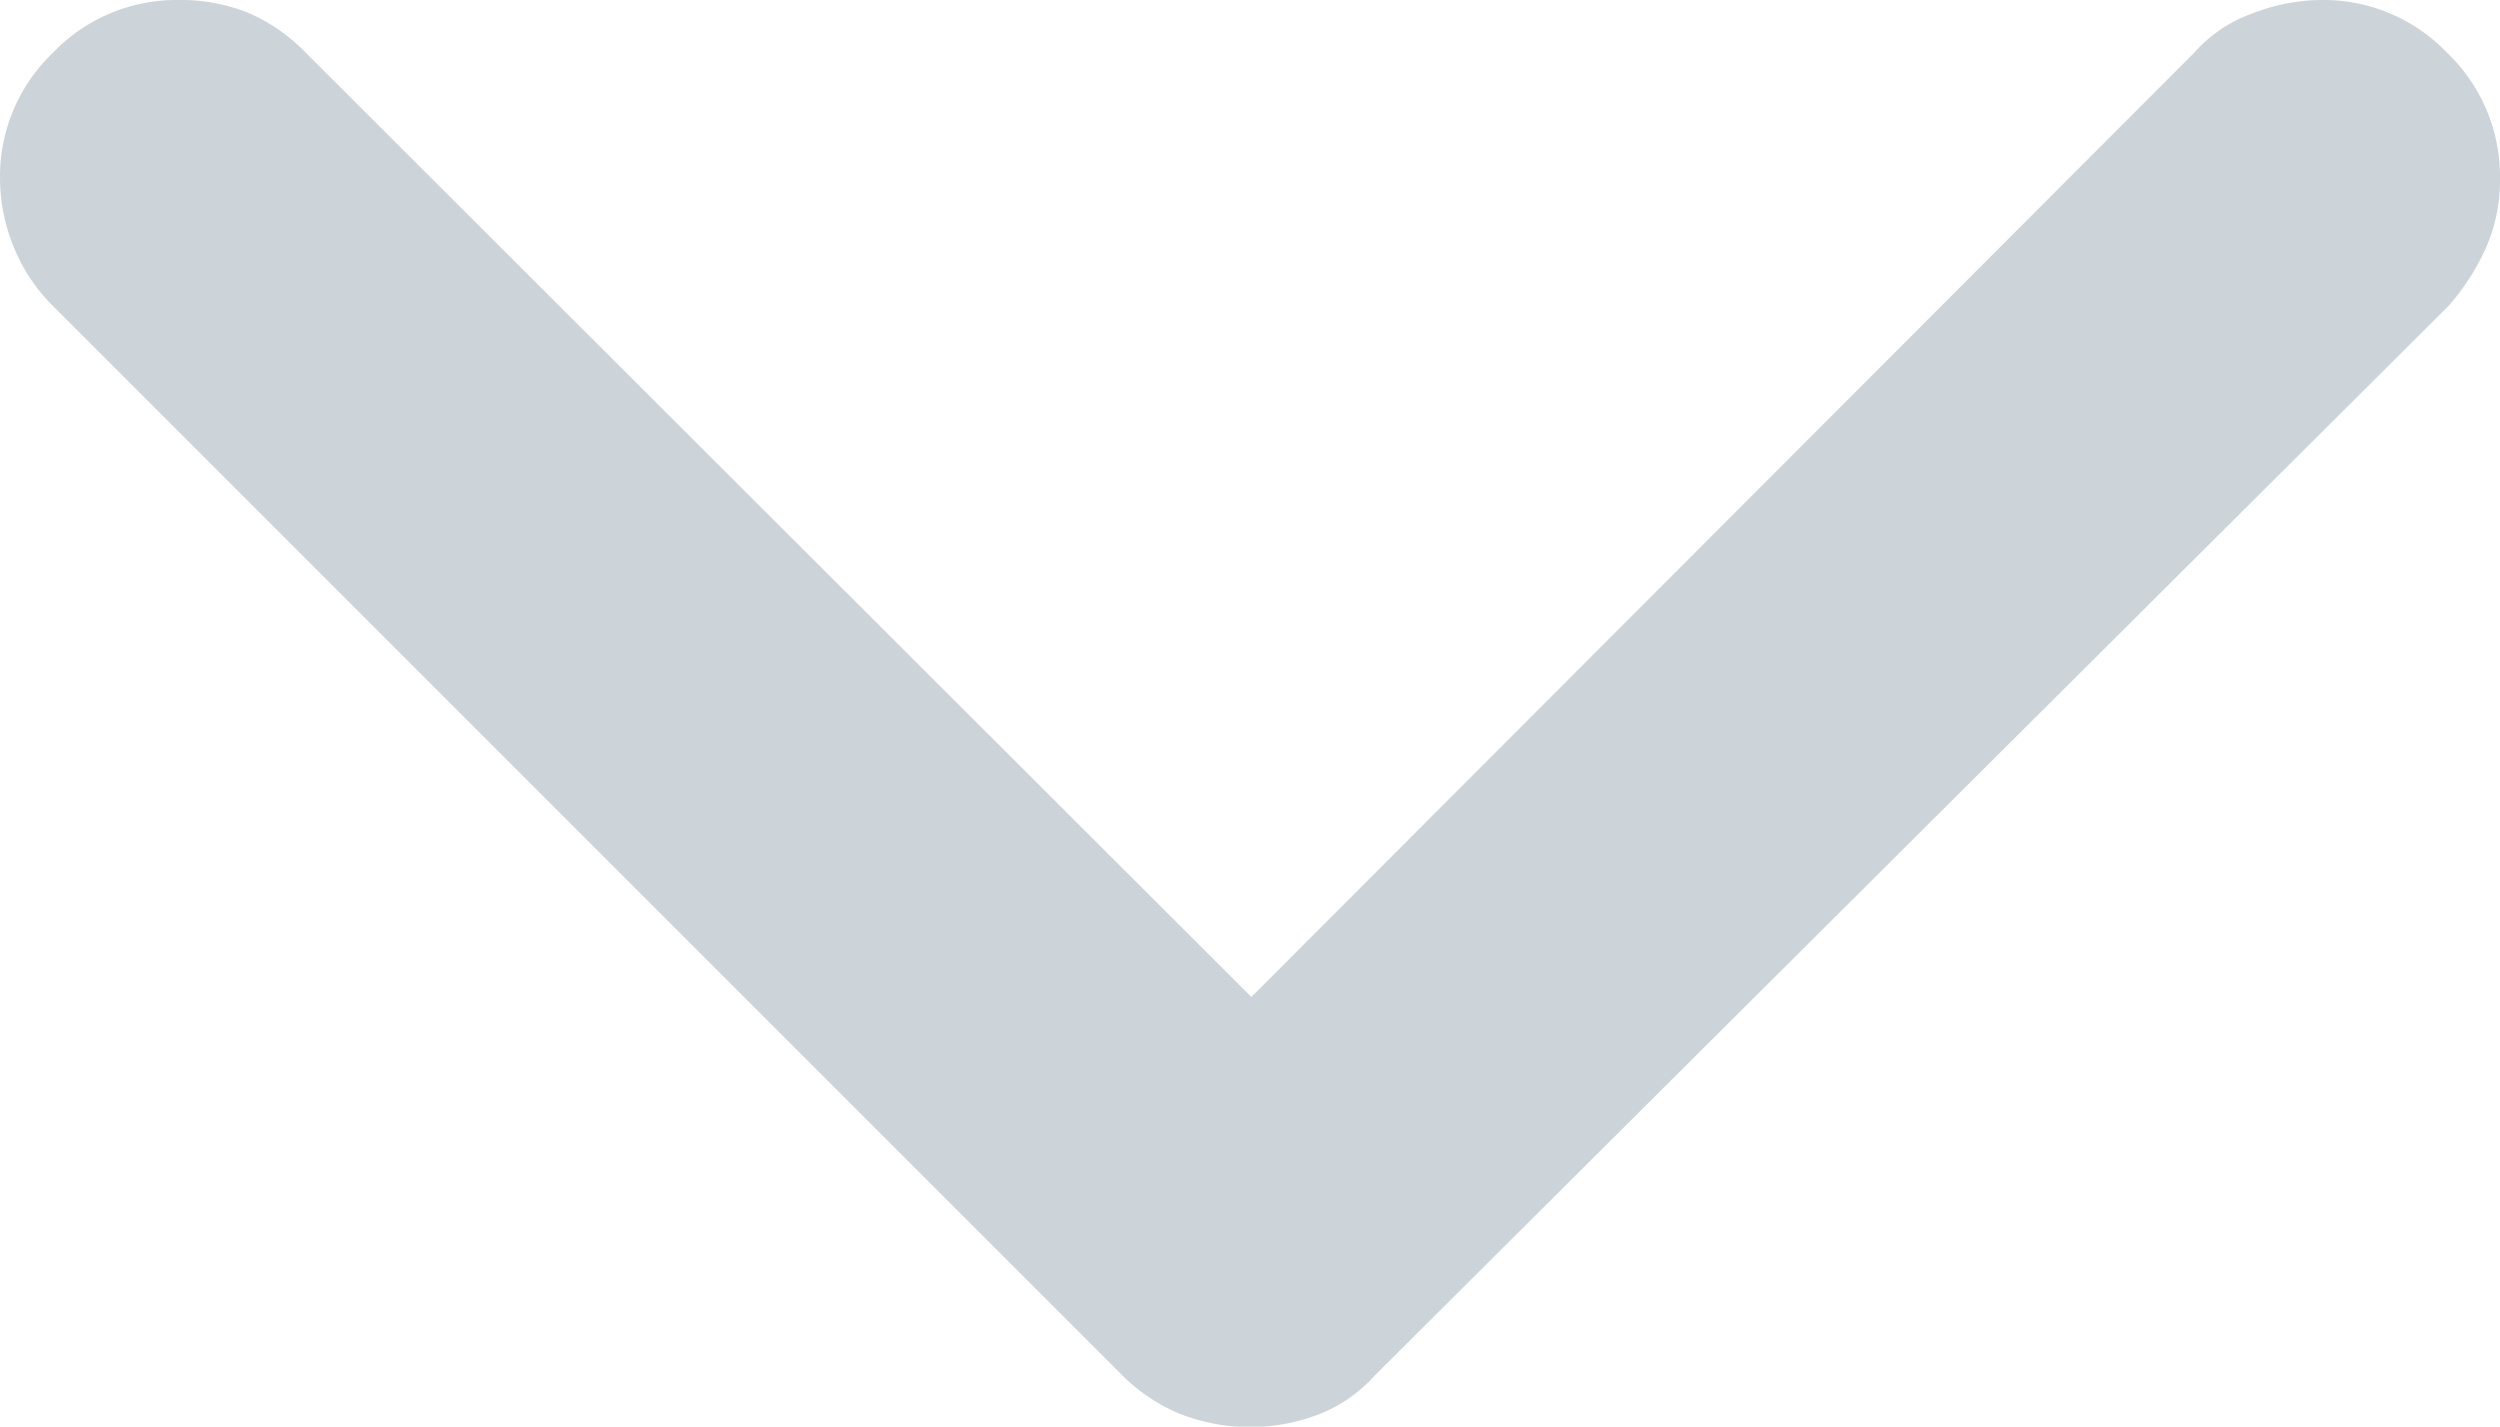 <svg xmlns="http://www.w3.org/2000/svg" viewBox="0 0 17.98 10.26" width="17.98px" height="10.26px"><defs><style>.a{fill:#cdd4d9;}</style></defs><title>faq-arrow</title><path class="a" d="M1.28,0h0a1.31,1.31,0,0,1,.5.09A1.27,1.27,0,0,1,2.2.38L9,7.17,15.78.38a1,1,0,0,1,.41-.28A1.39,1.39,0,0,1,16.7,0a1.23,1.23,0,0,1,.9.38,1.23,1.23,0,0,1,.38.9,1.2,1.2,0,0,1-.1.5,1.66,1.66,0,0,1-.27.42L9.89,9.89a1.06,1.06,0,0,1-.4.28,1.38,1.38,0,0,1-1,0,1.27,1.27,0,0,1-.42-.28L.38,2.2a1.27,1.27,0,0,1-.28-.42A1.31,1.31,0,0,1,0,1.28,1.23,1.23,0,0,1,.38.38,1.23,1.23,0,0,1,1.28,0Z"/></svg>
